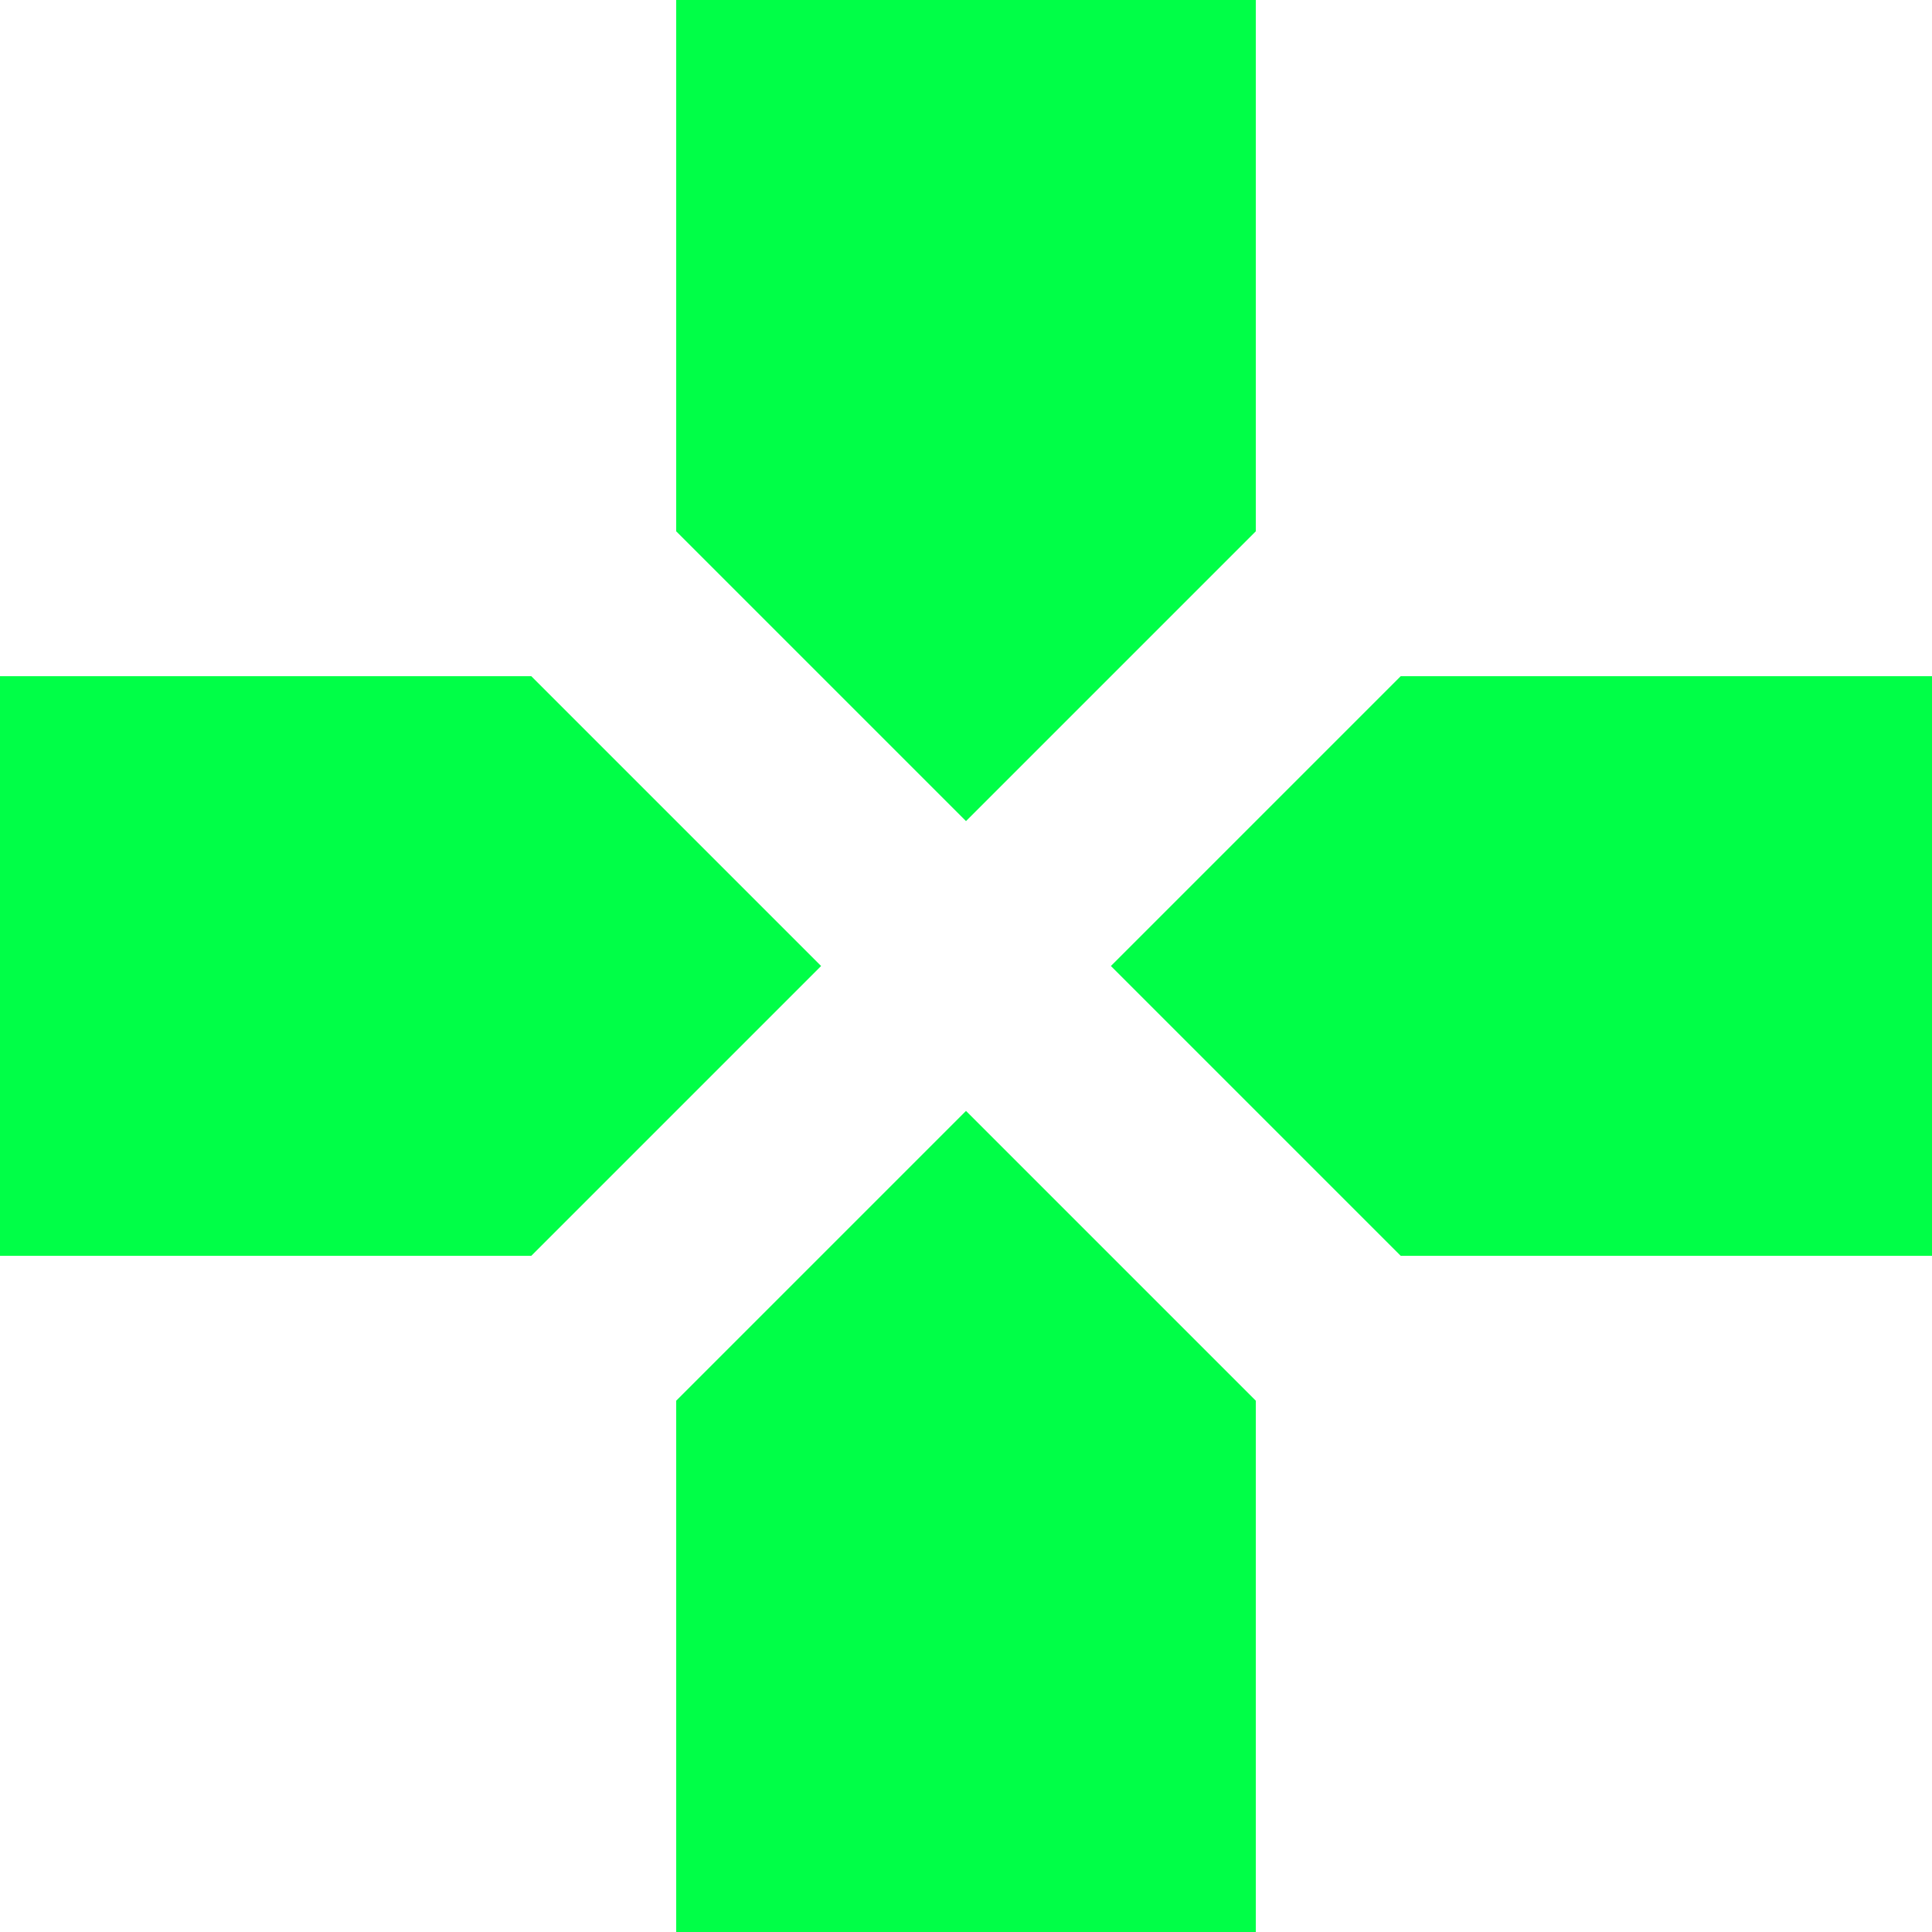 <svg width="30" height="30" viewBox="0 0 30 30" fill="none" xmlns="http://www.w3.org/2000/svg">
<path d="M19.5 8.25V0H10.5V8.25L15 12.75L19.5 8.25ZM8.25 10.5H0V19.5H8.25L12.75 15L8.25 10.5ZM10.5 21.75V30H19.5V21.75L15 17.25L10.5 21.75ZM21.75 10.5L17.25 15L21.75 19.5H30V10.5H21.75Z" fill="#00FF47"/>
</svg>
